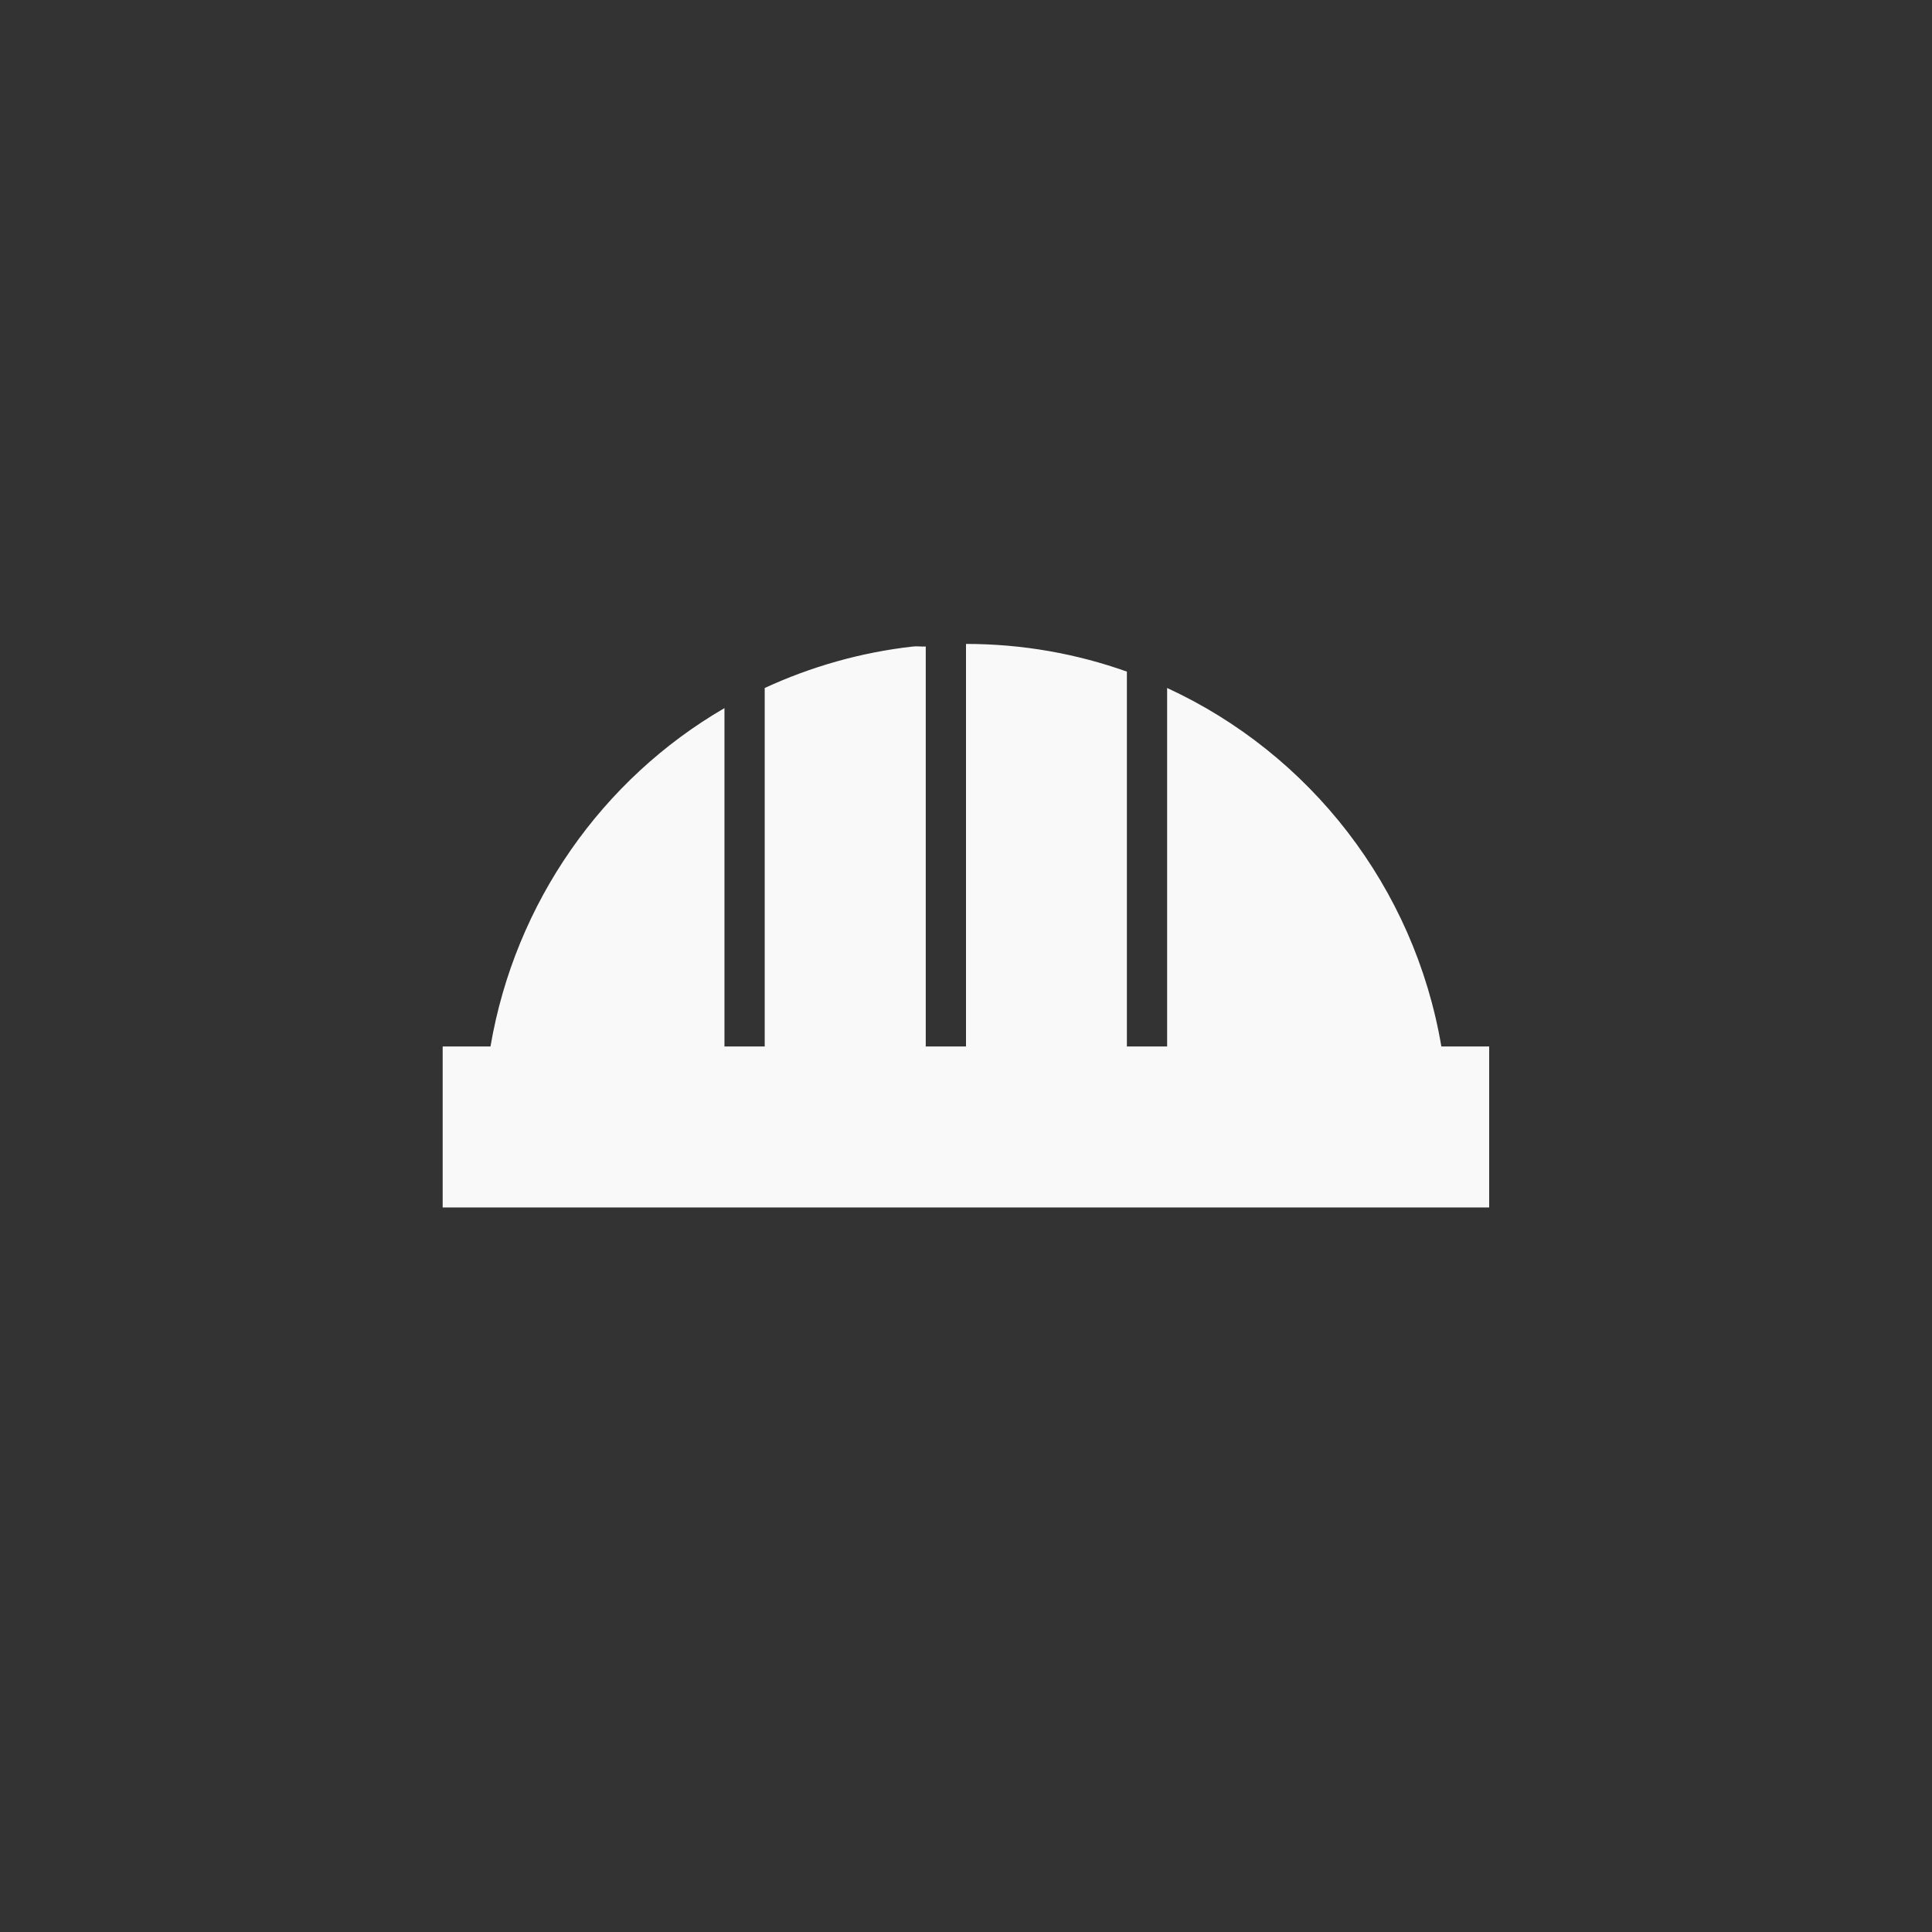 <!-- color: #3d3d3d --><svg xmlns="http://www.w3.org/2000/svg" viewBox="0 0 48 48"><rect x="0" y="0" width="48" height="48" fill="#333333" stroke="none"/><g><path d="m 24 16 l 0 10 l -1 0 l 0 -9.938 c -0.102 0.008 -0.211 -0.012 -0.313 0 c -1.301 0.145 -2.547 0.504 -3.688 1.031 l 0 8.906 l -1 0 l 0 -8.406 c -3.03 1.758 -5.203 4.828 -5.813 8.406 l -1.188 0 l 0 4 l 26 0 l 0 -4 l -1.188 0 c -0.672 -3.965 -3.27 -7.273 -6.813 -8.906 l 0 8.906 l -1 0 l 0 -9.313 c -1.25 -0.445 -2.594 -0.688 -4 -0.688 m 0 0" fill="#f9f9f9" stroke="none" fill-rule="nonzero" fill-opacity="1"/></g></svg>